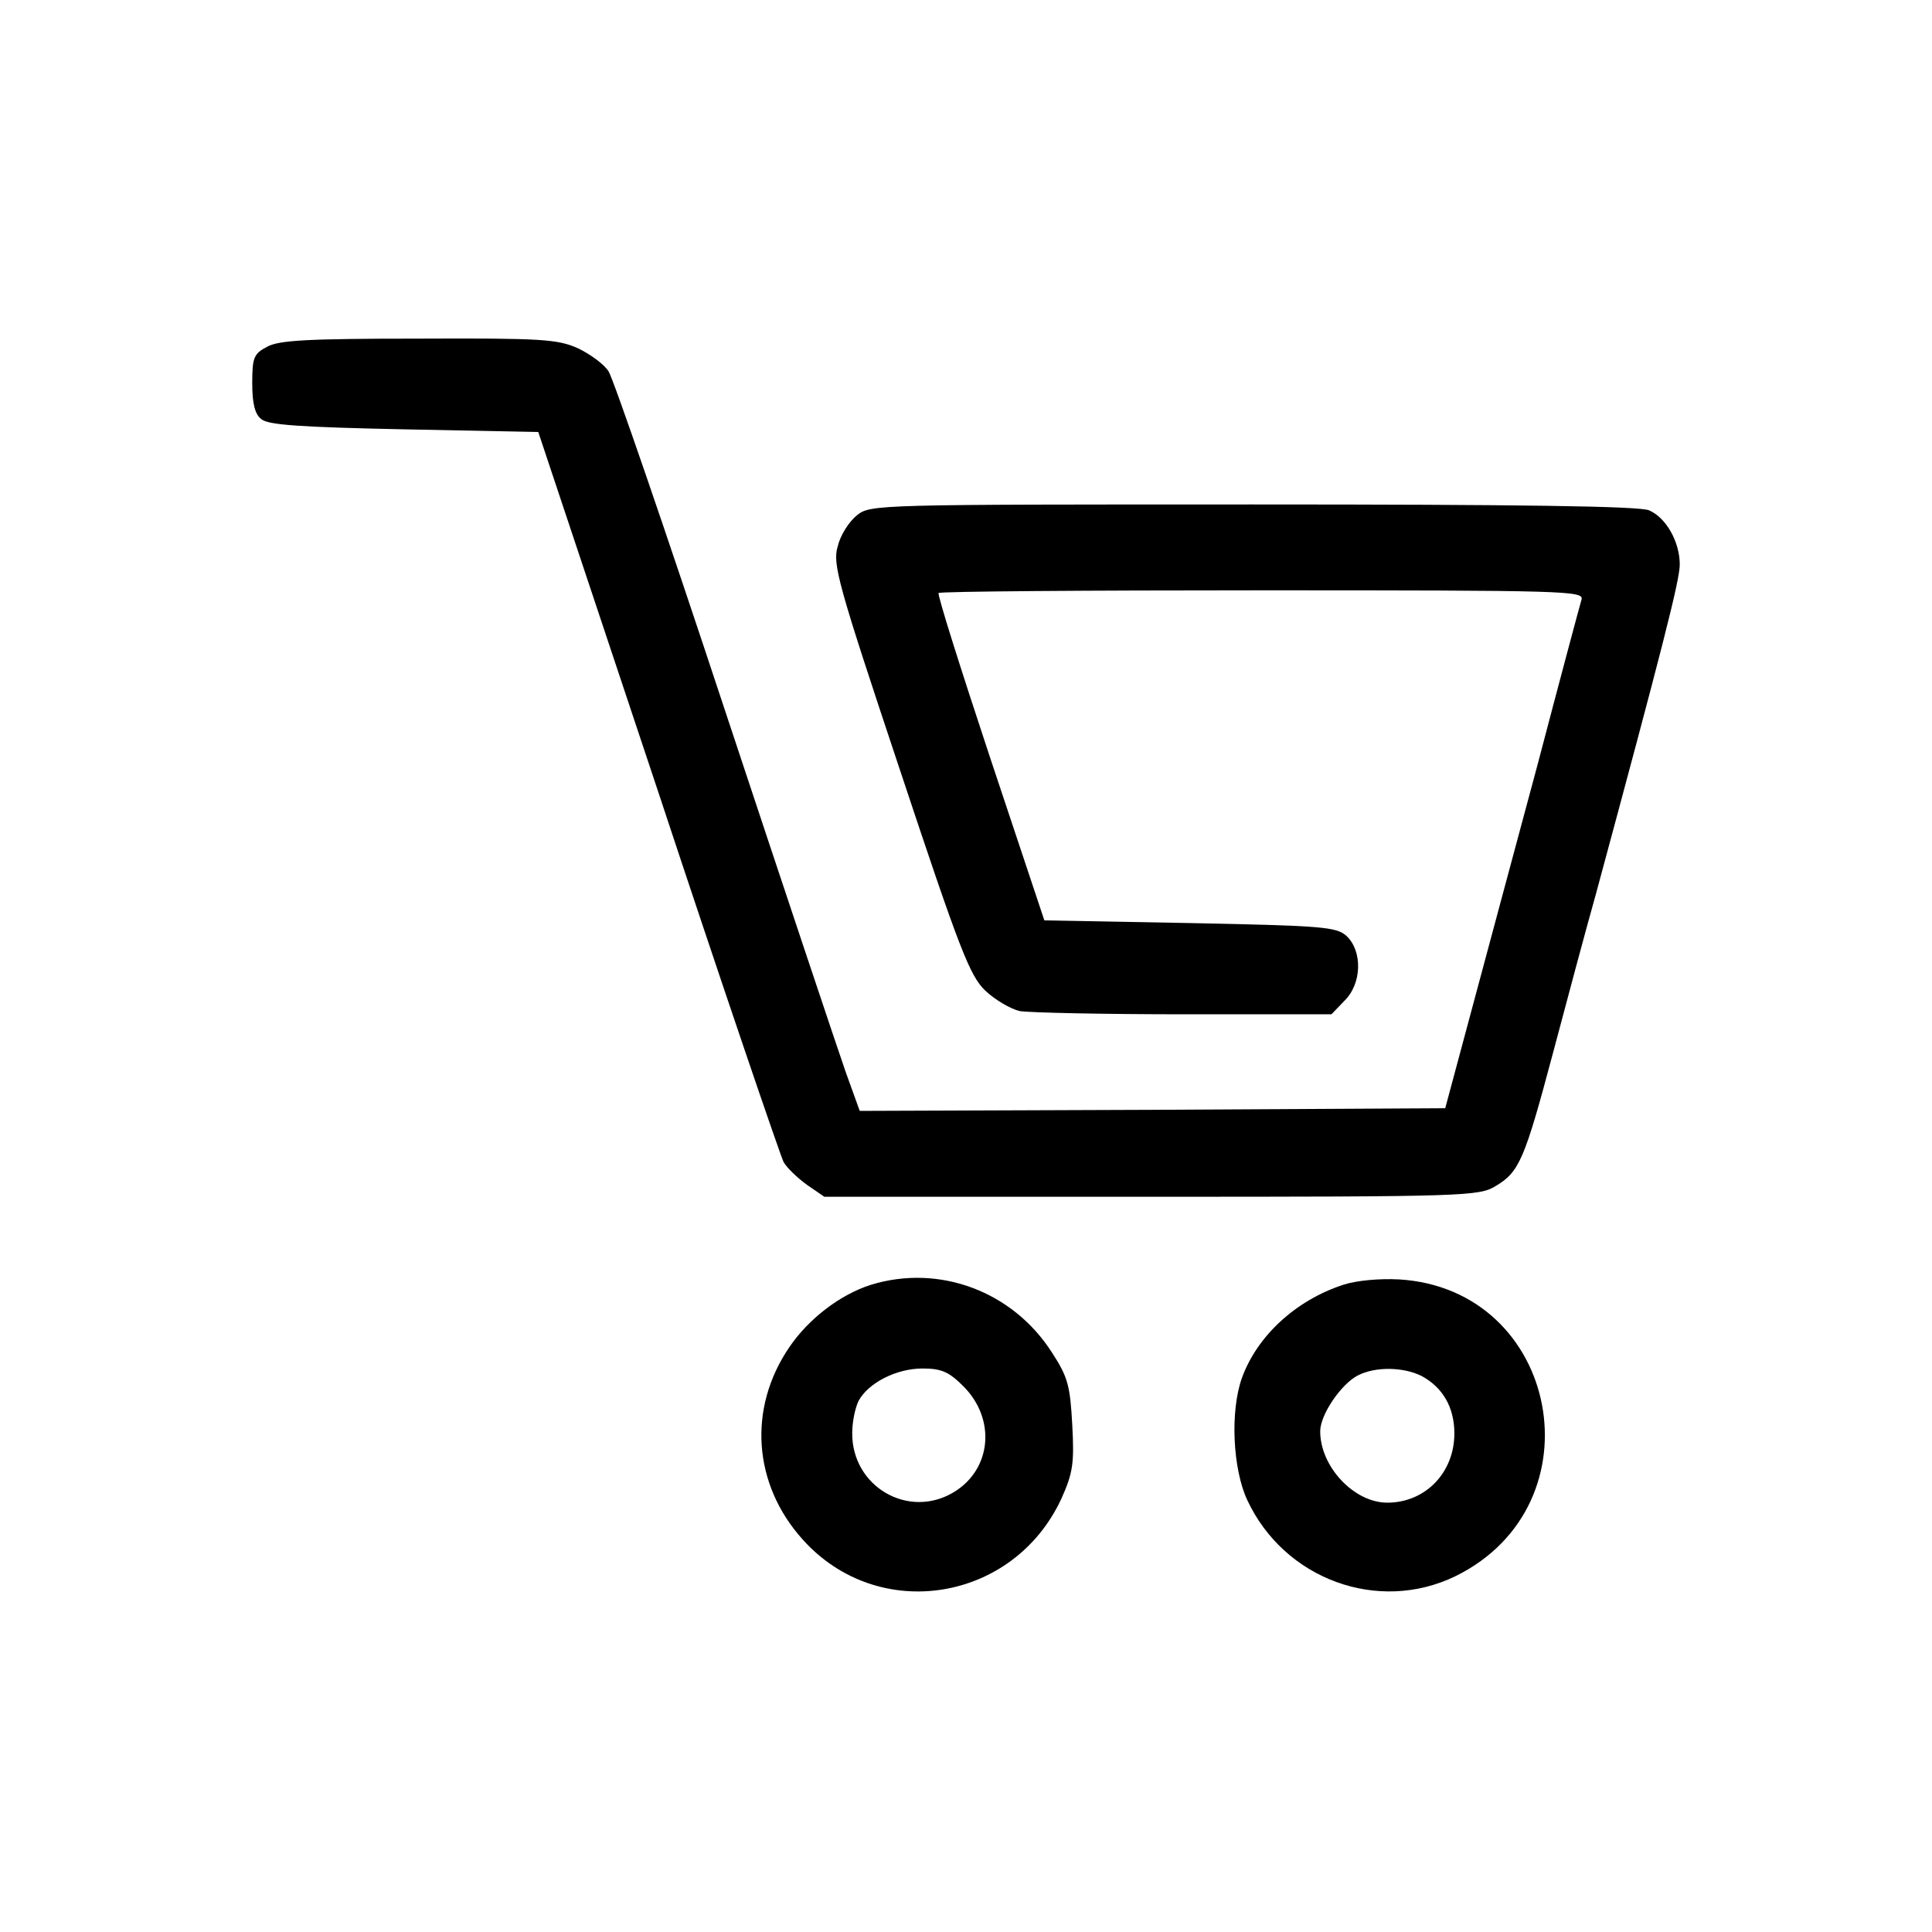 <?xml version="1.0" standalone="no"?>
<!DOCTYPE svg PUBLIC "-//W3C//DTD SVG 20010904//EN"
 "http://www.w3.org/TR/2001/REC-SVG-20010904/DTD/svg10.dtd">
<svg version="1.0" xmlns="http://www.w3.org/2000/svg"
 width="360pt" height="360pt" viewBox="0 0 360 360"
 preserveAspectRatio="xMidYMid meet">

<g transform="translate(0,360) scale(0.1,-0.1)"
fill="#000000" stroke="none">
<path d="M498 2954 c-25 -13 -28 -20 -28 -68 0 -38 5 -58 17 -67 12 -11 75
-15 266 -19 l250 -5 223 -669 c122 -369 228 -679 234 -691 6 -11 26 -30 44
-43 l32 -22 610 0 c586 0 610 1 641 20 44 26 54 50 106 245 25 94 61 229 81
300 123 455 156 584 156 613 0 42 -25 87 -57 101 -17 8 -246 11 -737 11 -703
0 -714 0 -739 -20 -15 -12 -31 -37 -36 -58 -10 -33 0 -69 116 -417 112 -337
130 -383 159 -411 18 -17 47 -34 64 -38 18 -3 156 -6 307 -6 l274 0 24 25 c33
32 34 93 4 121 -19 17 -44 19 -292 24 l-271 5 -101 303 c-55 166 -99 305 -96
307 2 3 274 5 603 5 566 0 599 -1 595 -17 -3 -10 -40 -148 -82 -308 -43 -159
-99 -369 -125 -465 l-47 -175 -546 -3 -545 -2 -26 72 c-14 40 -116 345 -226
677 -110 333 -207 615 -216 629 -8 13 -34 32 -57 43 -38 17 -68 19 -297 18
-207 0 -260 -3 -282 -15z"/>
<path d="M1623 1206 c-57 -18 -116 -63 -152 -116 -78 -114 -68 -256 25 -359
141 -157 393 -116 482 77 21 47 24 65 20 137 -4 73 -8 89 -38 135 -73 114
-210 165 -337 126z m172 -189 c61 -61 53 -154 -17 -197 -85 -52 -191 10 -190
110 0 22 6 48 12 60 18 33 70 60 119 60 35 0 49 -6 76 -33z"/>
<path d="M2503 1206 c-89 -29 -161 -96 -189 -174 -22 -62 -17 -169 10 -227 69
-148 244 -212 388 -142 271 133 194 535 -105 553 -36 2 -80 -2 -104 -10z m146
-170 c39 -21 61 -58 61 -107 0 -73 -54 -129 -125 -129 -62 0 -125 67 -125 133
0 31 39 88 70 104 33 17 85 16 119 -1z"/>
</g>
</svg>
